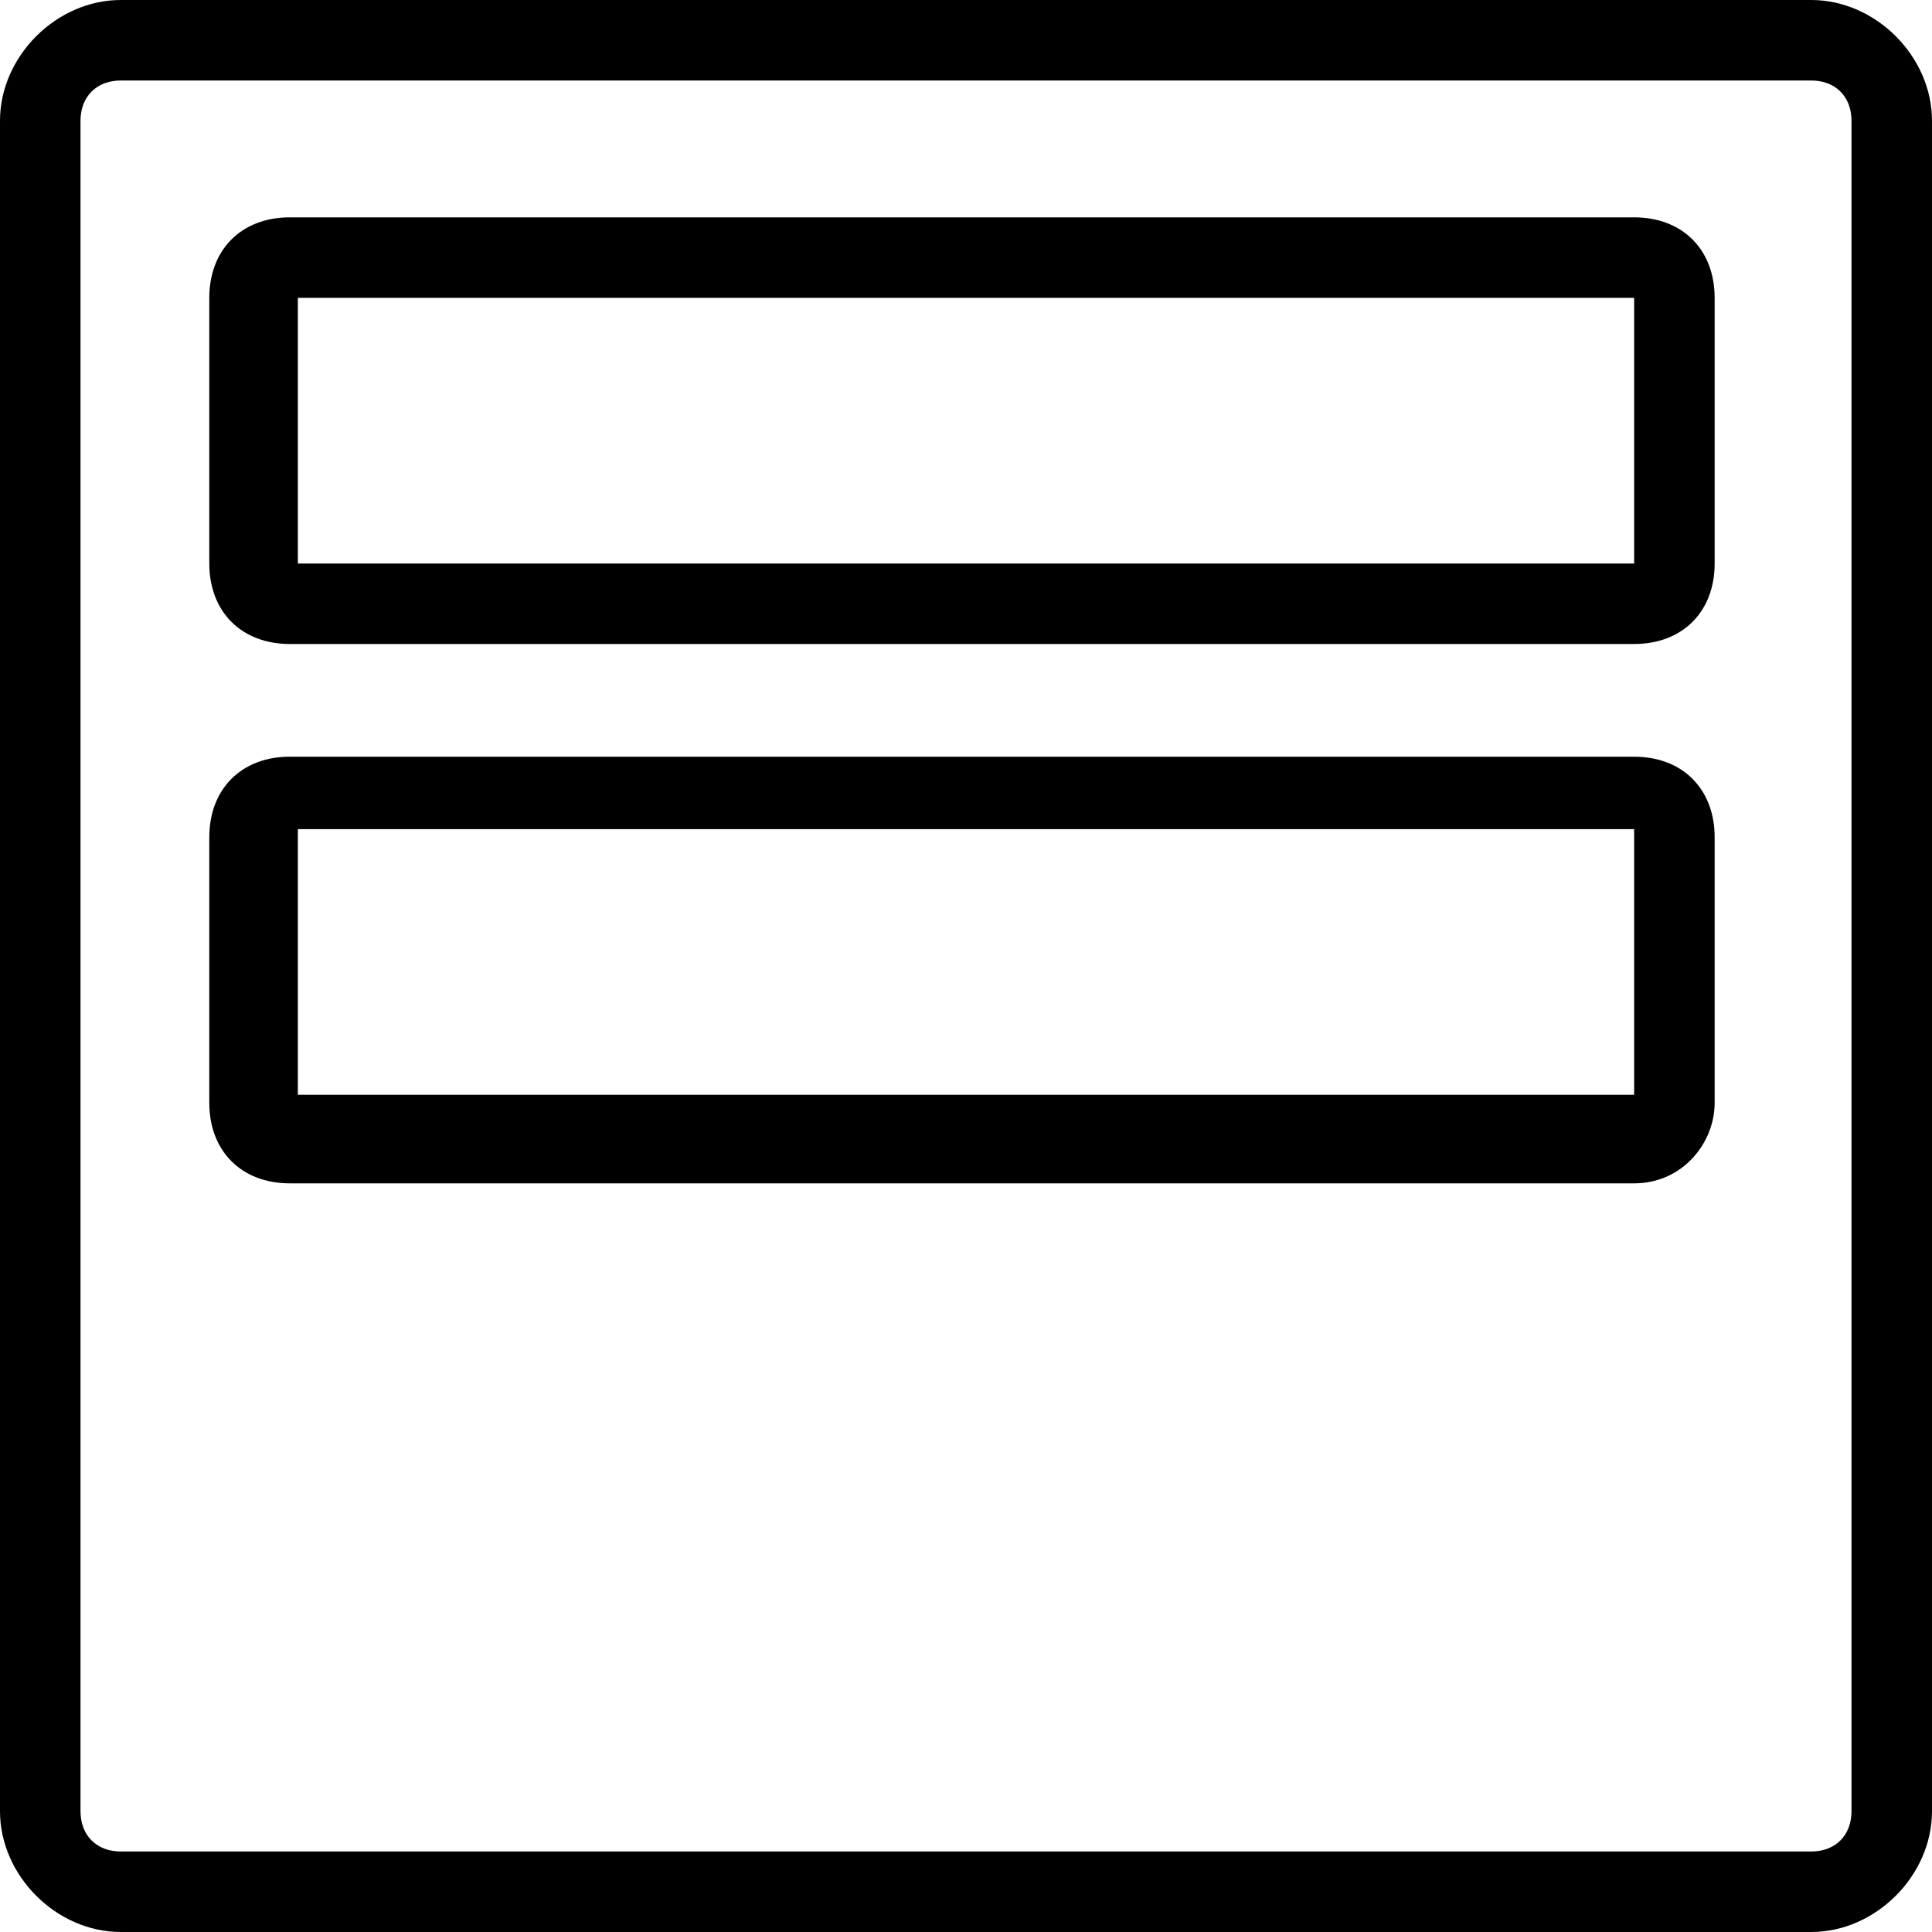 <?xml version="1.0" encoding="UTF-8"?>
<svg width="24px" height="24px" viewBox="0 0 24 24" version="1.1" xmlns="http://www.w3.org/2000/svg" xmlns:xlink="http://www.w3.org/1999/xlink">
    <title>behavior Icons-04</title>
    <g id="Layout-Widget-Icons" stroke="none" stroke-width="1" fill="none" fill-rule="evenodd">
        <g id="Assets" transform="translate(-105, -393)" fill="#000000" fill-rule="nonzero">
            <g id="behavior-Icons-04" transform="translate(105, 393)">
                <g id="Group-6-Copy" transform="translate(12, 12) rotate(-180) translate(-12, -12) translate(0, 0)">
                    <path d="M1.5,0 L22.5,0 C23.3,0 24,0.7 24,1.5 L24,22.5 C24,23.3 23.3,24 22.5,24 L1.5,24 C0.7,24 0,23.3 0,22.5 L0,1.5 C0,0.7 0.7,0 1.5,0 Z M22.5,23 C22.8,23 23,22.8 23,22.5 L23,1.5 C23,1.2 22.8,1 22.5,1 L1.5,1 C1.2,1 1,1.2 1,1.5 L1,22.5 C1,22.8 1.2,23 1.5,23 L22.5,23 Z" id="Shape"></path>
                    <path d="M3.7,9.3 L20.4,9.3 C21,9.3 21.4,9.7 21.4,10.3 L21.4,13.6 C21.4,14.2 21,14.6 20.4,14.6 L3.7,14.6 C3.1,14.6 2.7,14.2 2.7,13.6 L2.7,10.3 C2.7,9.8 3.1,9.3 3.7,9.3 Z M3.7,10.3 L3.7,9.8 L3.7,10.3 C3.7,10.3 3.7,10.3 3.7,10.3 Z M20.3,13.7 L20.3,10.4 L3.7,10.4 L3.7,13.7 L20.3,13.7 Z" id="Shape"></path>
                    <path d="M3.7,16 L20.4,16 C21,16 21.4,16.4 21.4,17 L21.4,20.3 C21.4,20.9 21,21.3 20.4,21.3 L3.7,21.3 C3.1,21.3 2.7,20.9 2.7,20.3 L2.7,17 C2.7,16.4 3.1,16 3.7,16 Z M3.7,17 L3.7,16.5 L3.7,17 L3.7,17 Z M20.3,20.3 L20.3,17 L3.7,17 L3.7,20.3 L20.3,20.3 Z" id="Shape"></path>
                </g>
            </g>
        </g>
    </g>
</svg>
